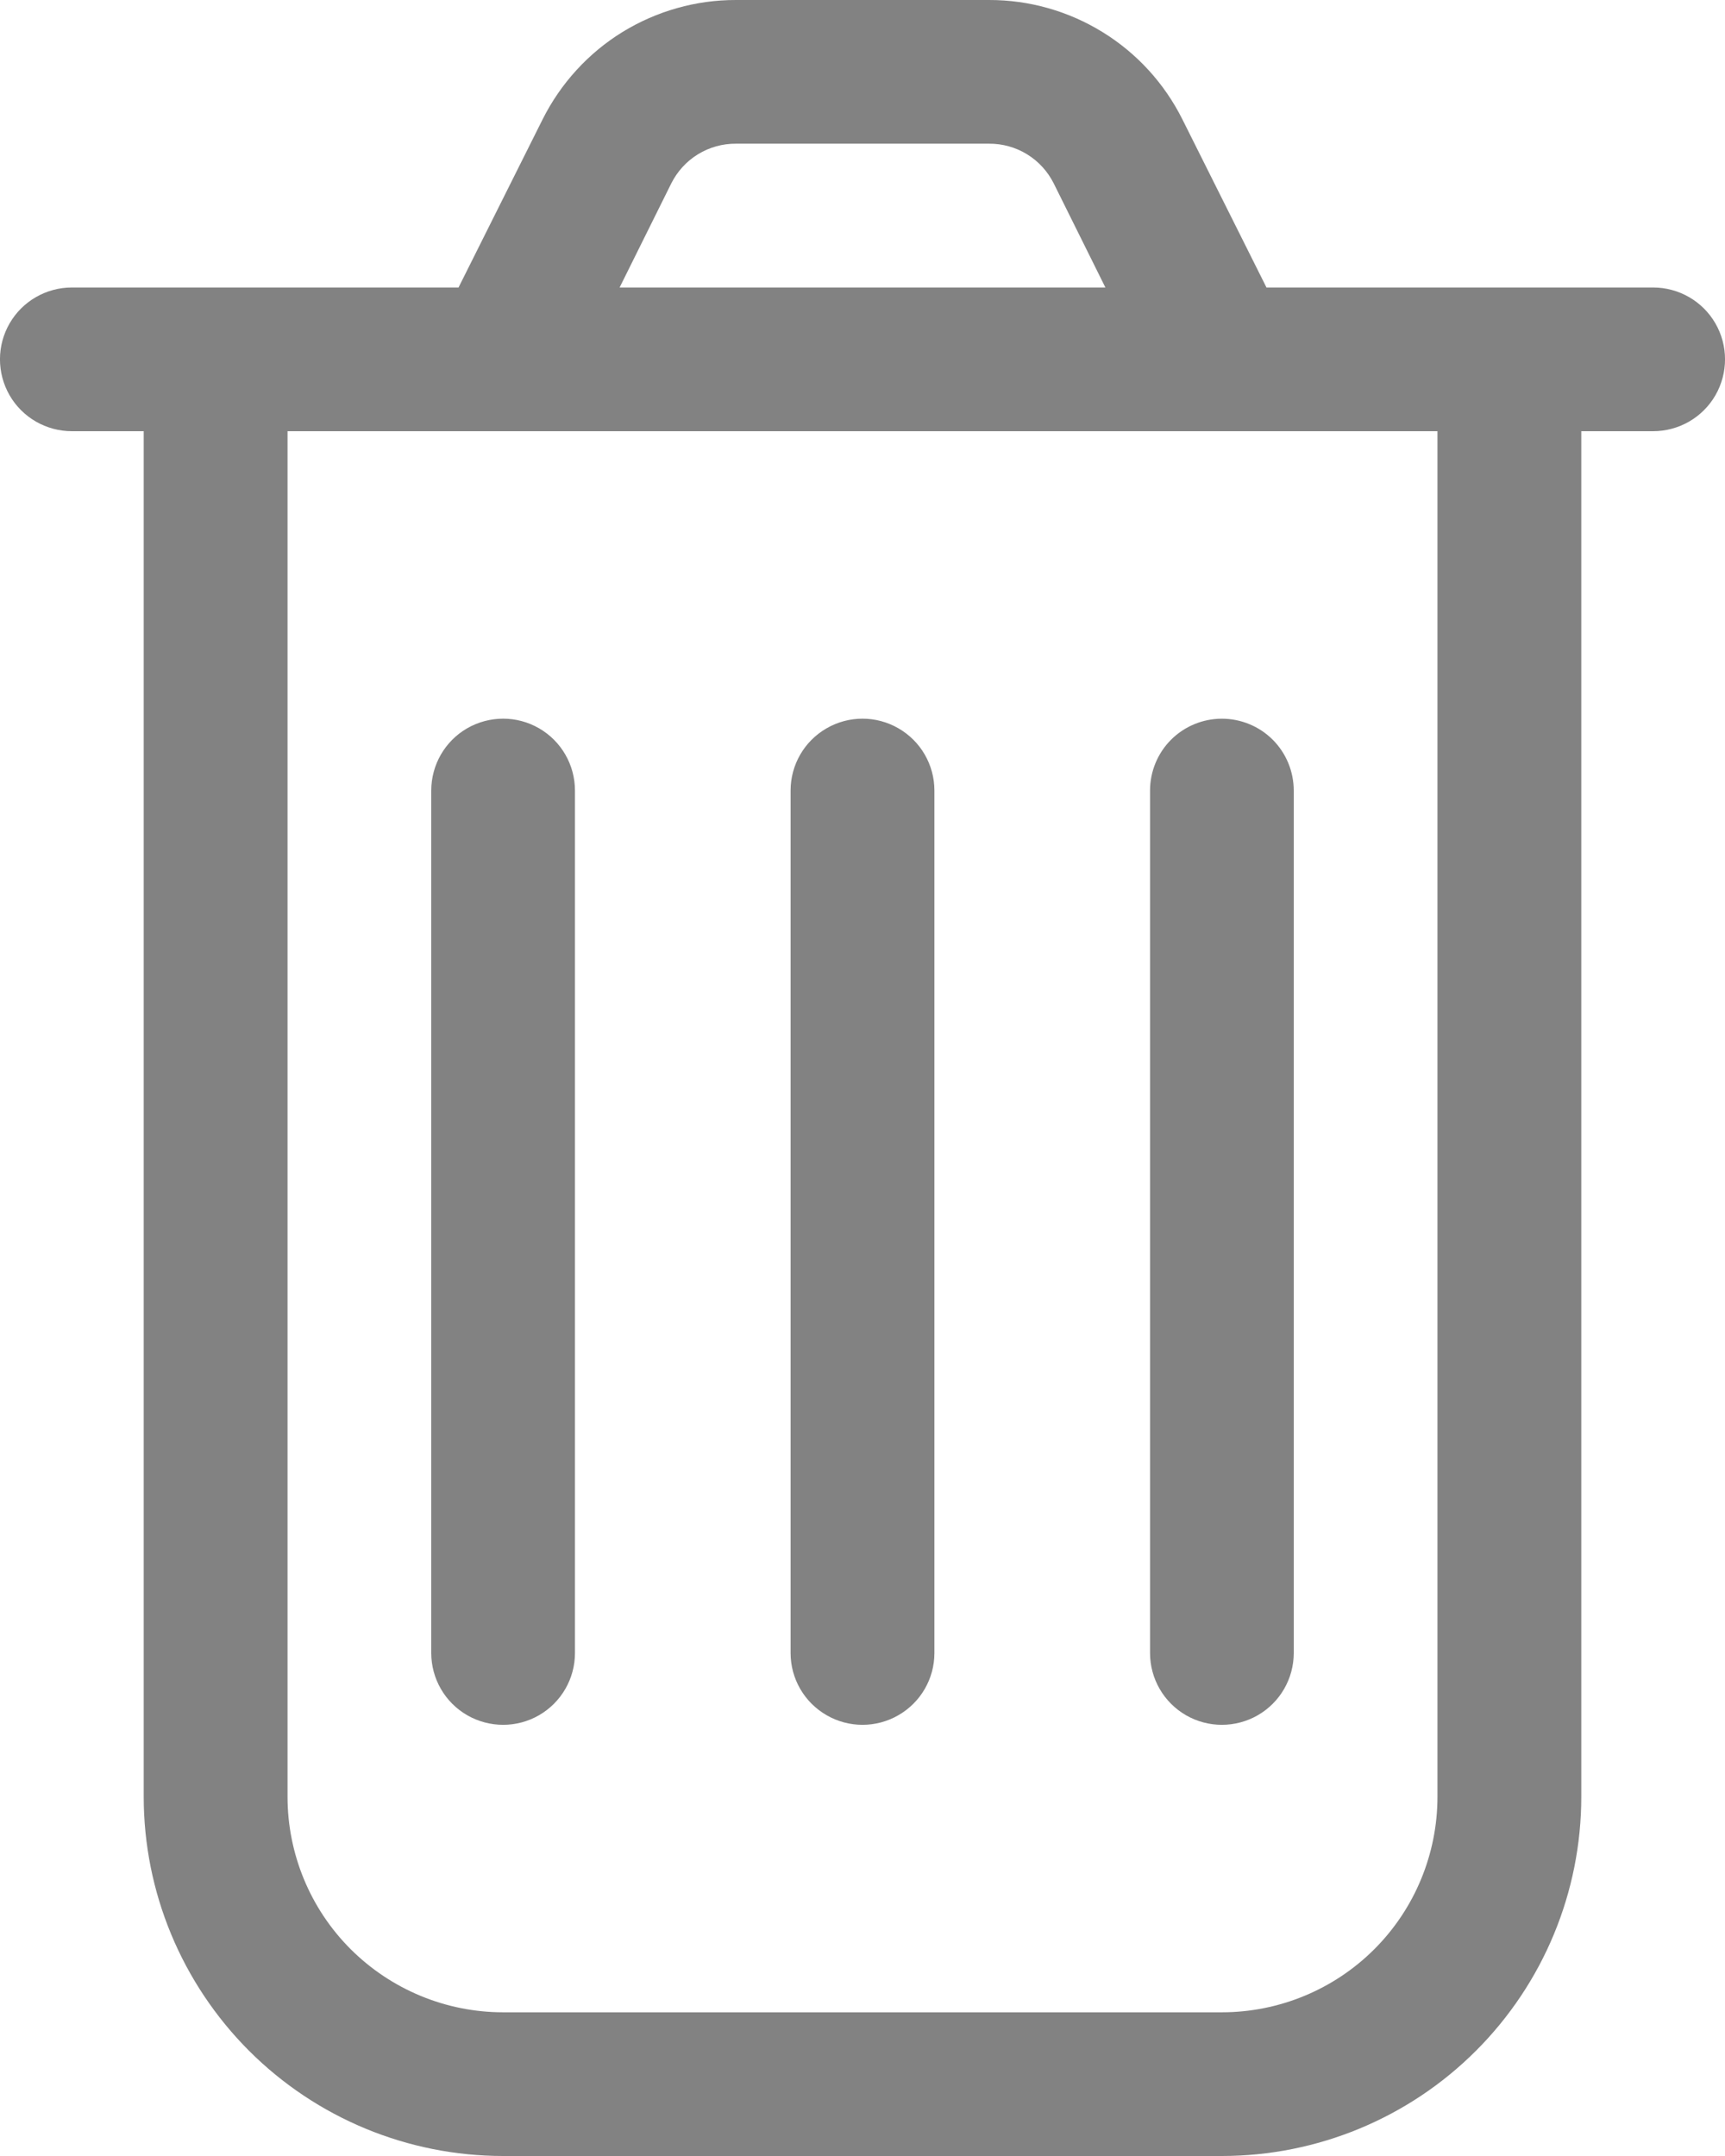 <svg width="16" height="20" viewBox="0 0 16 20" fill="none" xmlns="http://www.w3.org/2000/svg">
<path d="M15.333 2.667H11.747L10.967 1.107C10.8 0.773 10.544 0.493 10.227 0.298C9.911 0.103 9.546 -0.001 9.173 3.99213e-06H6.827C6.454 -0.001 6.089 0.103 5.772 0.298C5.456 0.493 5.2 0.774 5.033 1.107L4.253 2.667H0.667C0.428 2.667 0.208 2.794 0.089 3C-0.03 3.206 -0.03 3.46 0.089 3.667C0.208 3.873 0.428 4 0.667 4H1.333V16.667C1.333 17.551 1.685 18.398 2.31 19.024C2.935 19.649 3.783 20 4.667 20H11.333C12.217 20 13.065 19.649 13.69 19.024C14.316 18.398 14.667 17.551 14.667 16.667V4H15.333C15.572 4 15.792 3.873 15.911 3.667C16.03 3.46 16.03 3.206 15.911 3C15.792 2.794 15.572 2.667 15.333 2.667ZM6.227 1.7C6.283 1.589 6.368 1.496 6.474 1.431C6.58 1.366 6.702 1.332 6.827 1.333H9.173C9.298 1.332 9.42 1.366 9.526 1.431C9.632 1.496 9.717 1.589 9.773 1.7L10.253 2.667H5.747L6.227 1.7ZM13.333 16.667C13.333 17.197 13.123 17.706 12.748 18.081C12.373 18.456 11.864 18.667 11.333 18.667H4.667C4.136 18.667 3.628 18.456 3.252 18.081C2.877 17.706 2.667 17.197 2.667 16.667V4H13.333V16.667ZM8.667 7.334V15.334C8.667 15.572 8.54 15.792 8.333 15.911C8.127 16.03 7.873 16.03 7.667 15.911C7.46 15.792 7.333 15.572 7.333 15.334V7.334C7.333 7.095 7.46 6.875 7.667 6.756C7.873 6.637 8.127 6.637 8.333 6.756C8.54 6.875 8.667 7.095 8.667 7.334ZM11.333 6.667C11.51 6.667 11.68 6.737 11.805 6.862C11.93 6.987 12 7.157 12 7.334V15.334C12 15.572 11.873 15.792 11.667 15.911C11.46 16.03 11.206 16.03 11 15.911C10.794 15.792 10.667 15.572 10.667 15.334V7.334C10.667 7.157 10.737 6.987 10.862 6.862C10.987 6.737 11.157 6.667 11.333 6.667ZM5.333 7.334V15.334C5.333 15.572 5.206 15.792 5 15.911C4.794 16.03 4.54 16.03 4.333 15.911C4.127 15.792 4 15.572 4 15.334V7.334C4 7.095 4.127 6.875 4.333 6.756C4.54 6.637 4.794 6.637 5 6.756C5.206 6.875 5.333 7.095 5.333 7.334Z" fill="#828282"/>
</svg>
